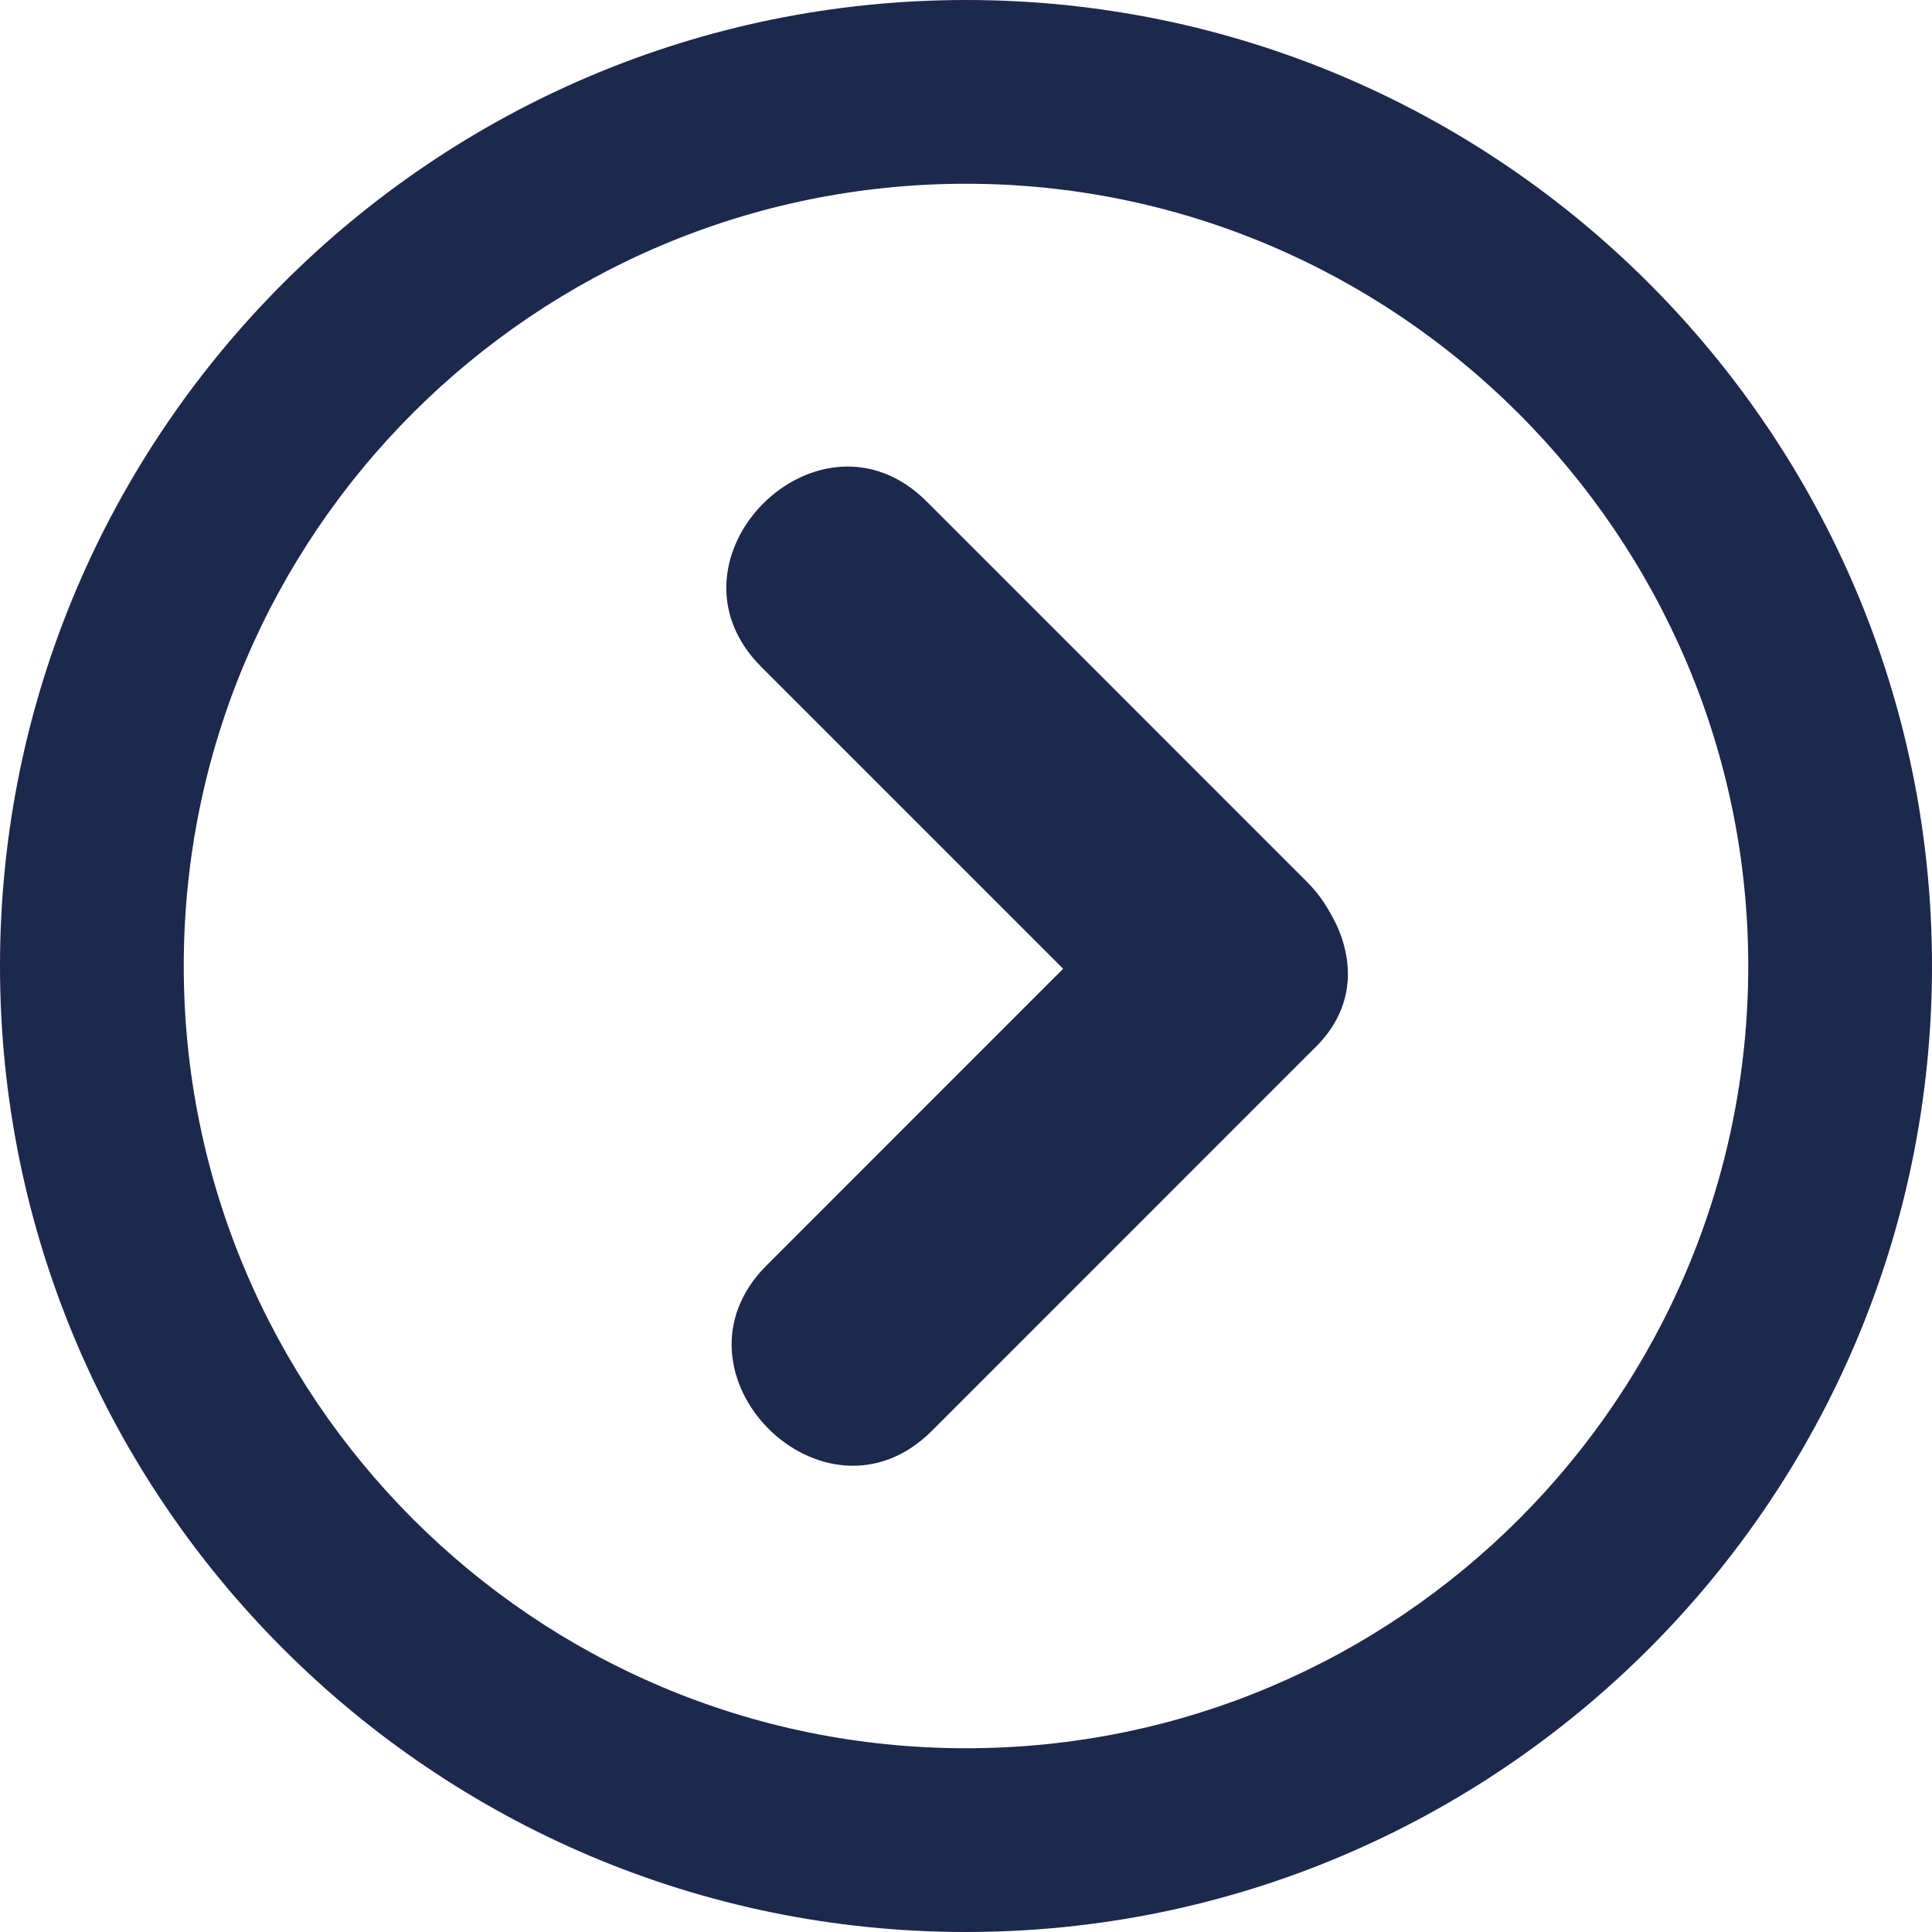 <svg width="28" height="28" viewBox="0 0 28 28" fill="none" xmlns="http://www.w3.org/2000/svg">
<g id="Group">
<path id="Vector" d="M19.365 13.393C19.25 13.165 19.136 12.975 18.946 12.785C17.12 10.958 15.256 9.095 13.43 7.268C11.87 5.709 9.473 8.105 11.033 9.665L15.408 14.04C13.963 15.486 12.555 16.894 11.11 18.339C9.55 19.899 11.947 22.296 13.506 20.736L19.022 15.219C19.631 14.649 19.631 13.964 19.365 13.393L19.365 13.393Z" fill="#1C284C"/>
<path id="Vector_2" d="M14 0C6.277 0 0 6.277 0 14C0 21.723 6.277 28 14 28C21.723 28 28 21.723 28 14C28 6.277 21.723 0 14 0ZM14 25.337C7.723 25.337 2.663 20.239 2.663 14C2.663 7.723 7.761 2.663 14 2.663C20.239 2.663 25.337 7.761 25.337 14C25.337 20.239 20.277 25.337 14 25.337Z" fill="#1C284C"/>
</g>
</svg>
